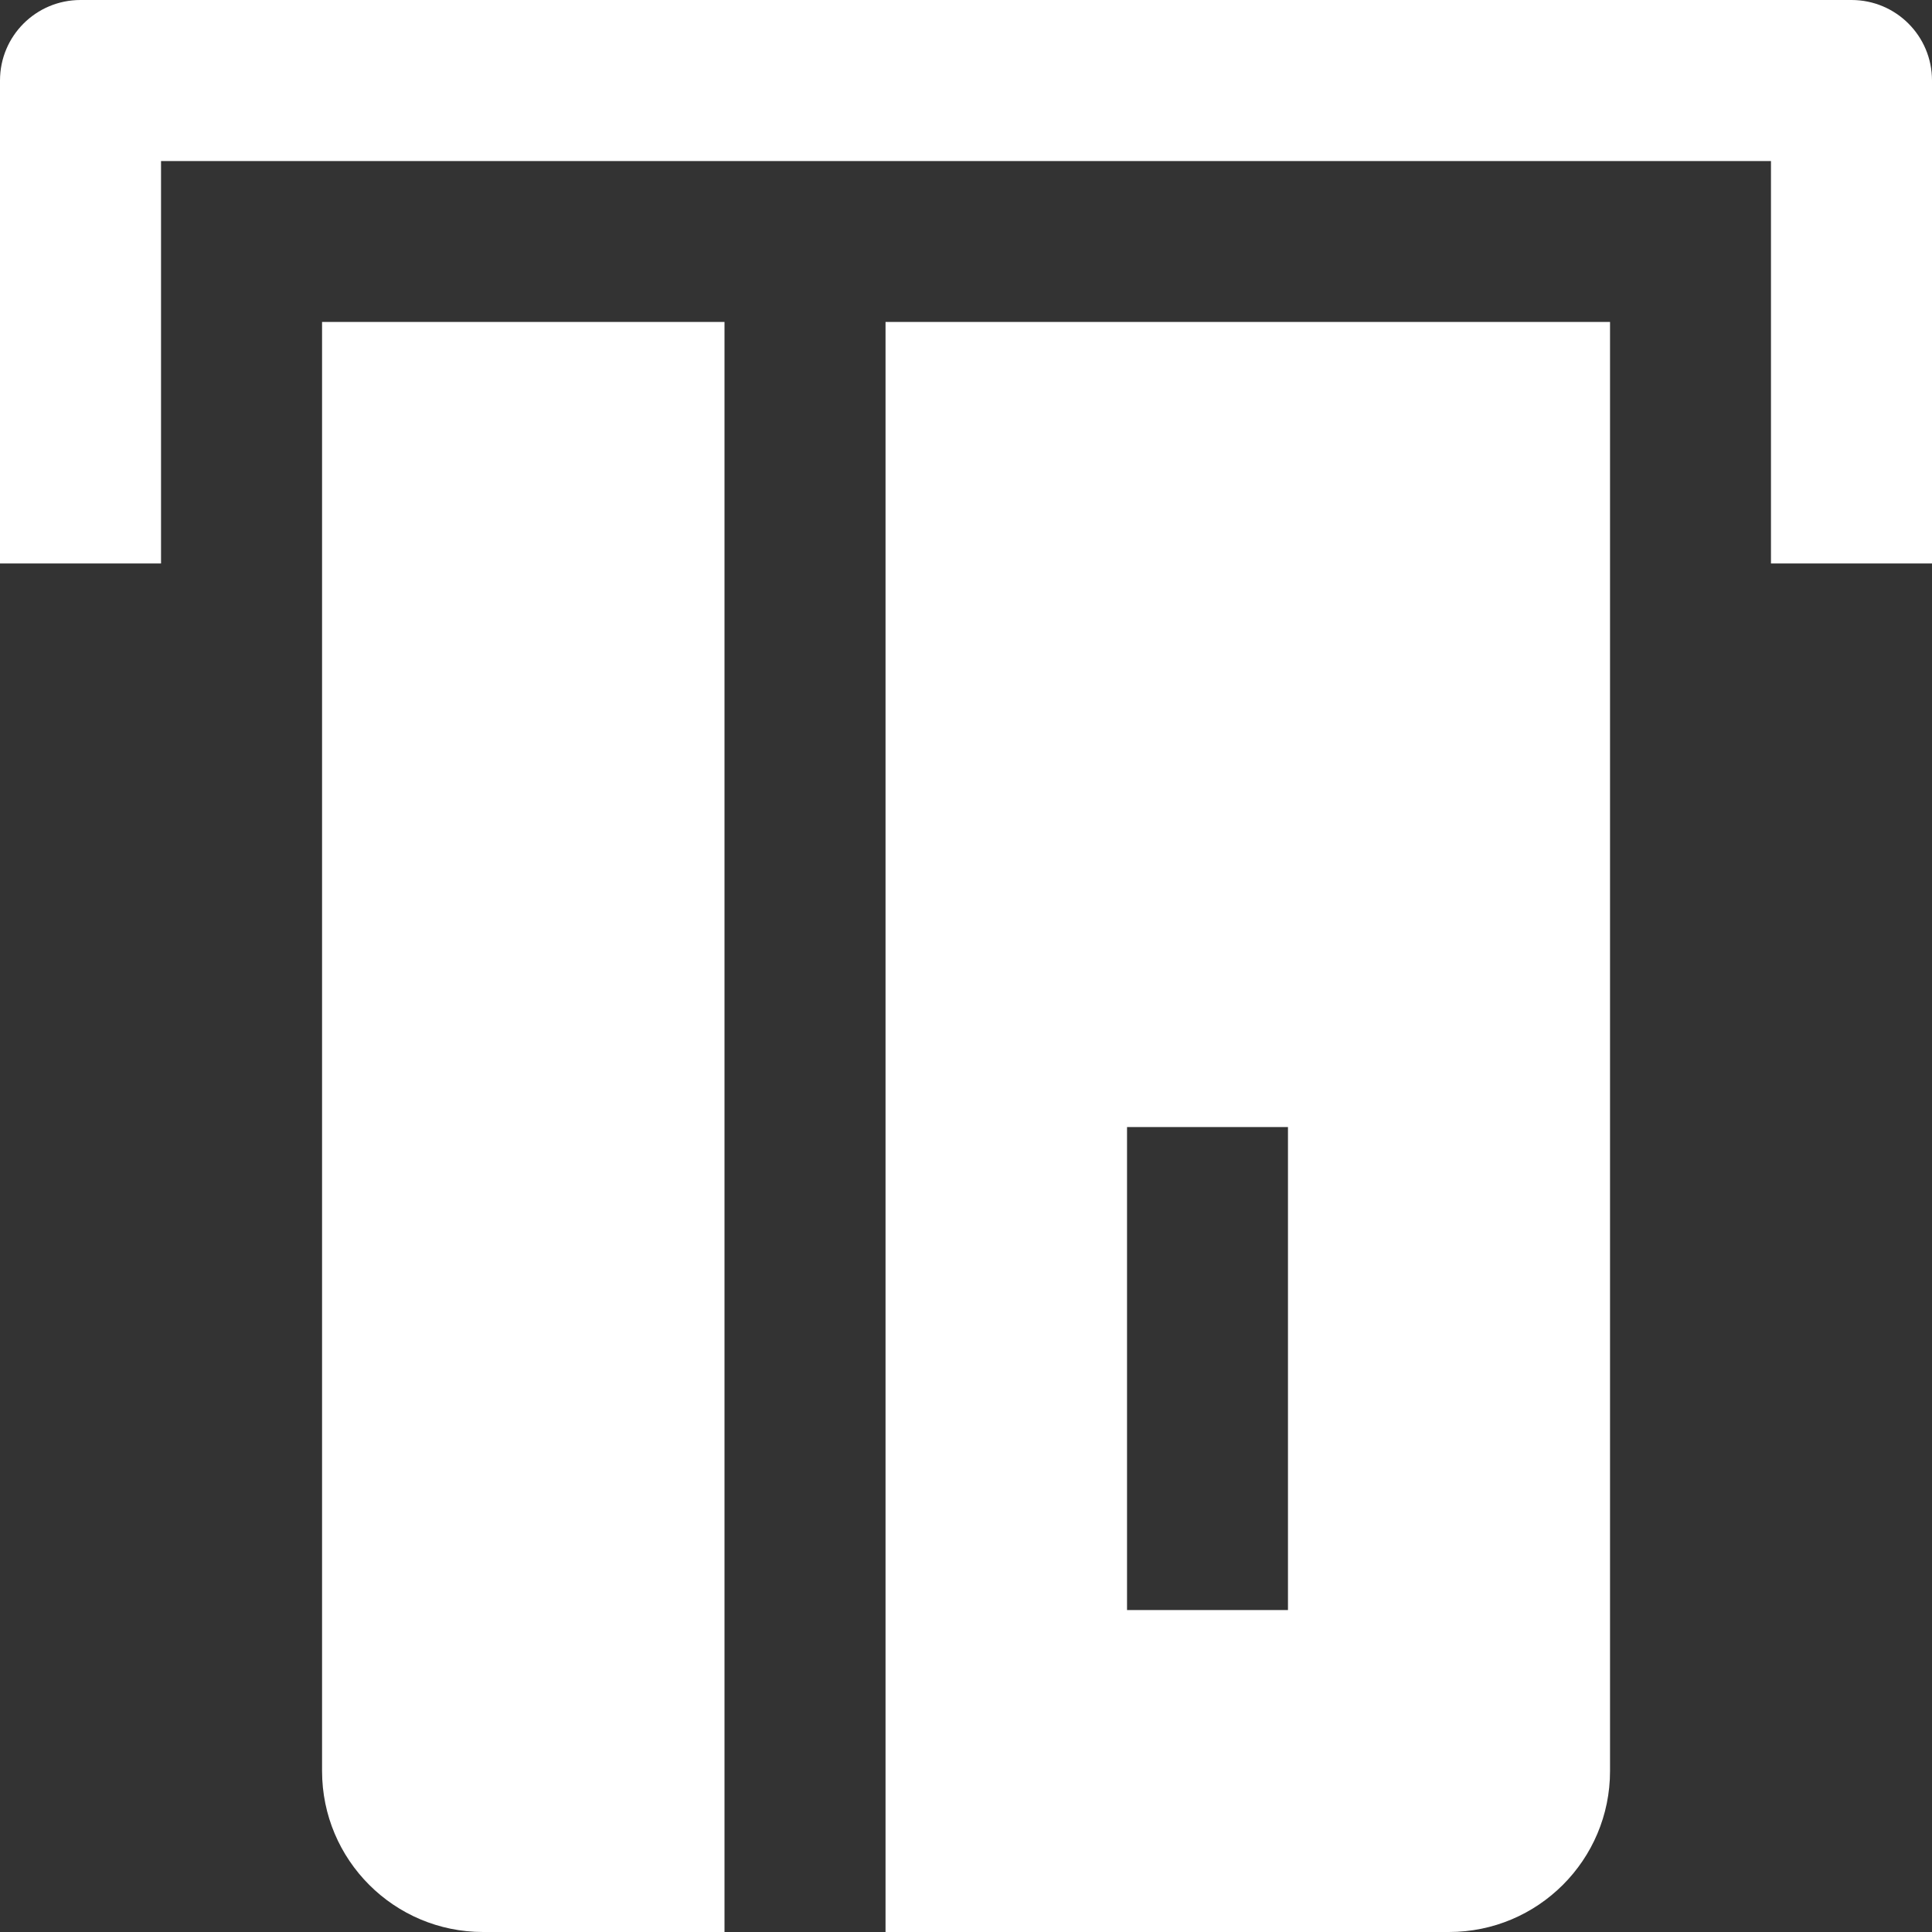<svg width="20" height="20" viewBox="0 0 20 20" fill="none" xmlns="http://www.w3.org/2000/svg">
<rect x="0" y="0" width="20" height="20" fill="#333333" stroke="none"/>
<g clip-path="url(#clip0_1065_4430)">
<path d="M9.167 20H15C15.921 20 16.667 19.254 16.667 18.334V3.333H9.167V20ZM13.333 11.667V16.667H11.667V11.667H13.333Z" fill="white"/>
<path d="M3.334 3.333V18.334C3.334 19.254 4.08 20 5.001 20H7.5V3.333H3.334Z" fill="white"/>
<path d="M20 5.833H18.333V1.667H1.667V5.833H0V0.833C0 0.372 0.373 0 0.833 0H19.167C19.627 0 20 0.372 20 0.833V5.833Z" fill="white"/>
</g>
<defs>
<clipPath id="clip0_1065_4430">
<rect width="20" height="20" fill="white"/>
</clipPath>
</defs>
</svg>
